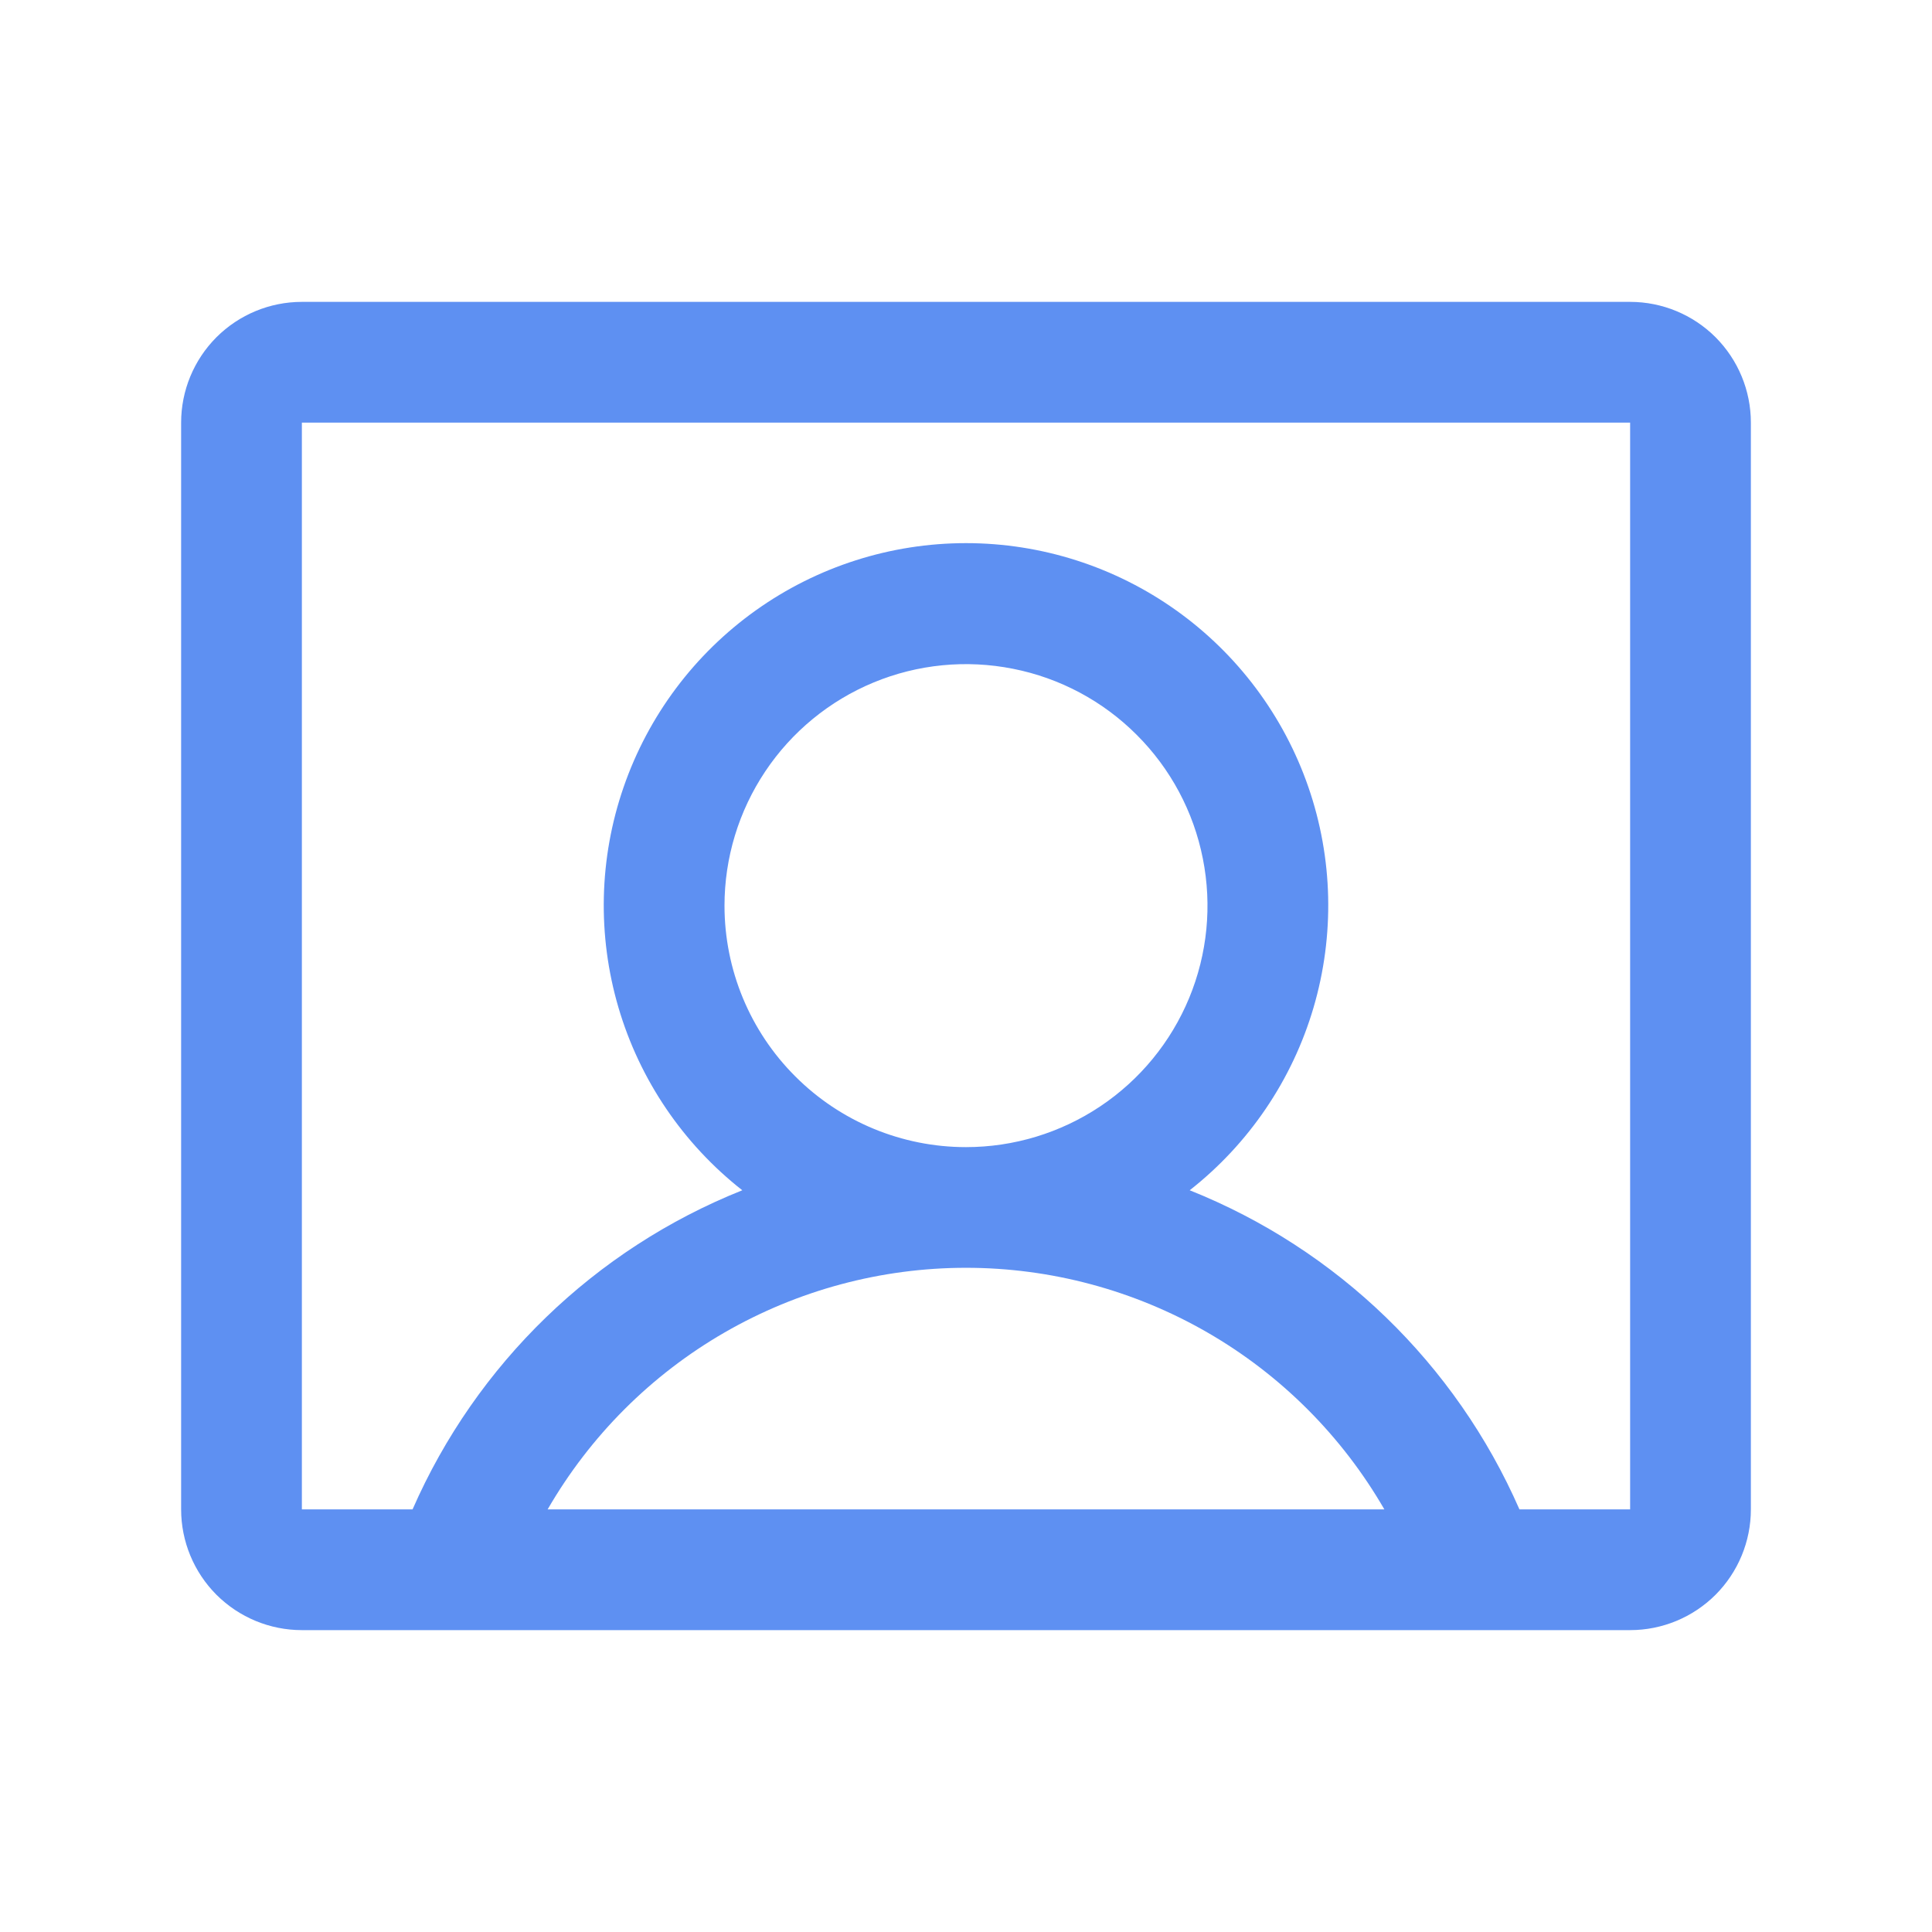 <svg width="24" height="24" viewBox="0 0 24 24" fill="none" xmlns="http://www.w3.org/2000/svg">
<path d="M20.25 3.75H3.75C3.352 3.75 2.971 3.908 2.689 4.189C2.408 4.471 2.25 4.852 2.25 5.25V18.75C2.25 19.148 2.408 19.529 2.689 19.811C2.971 20.092 3.352 20.25 3.75 20.25H20.25C20.648 20.25 21.029 20.092 21.311 19.811C21.592 19.529 21.75 19.148 21.75 18.75V5.25C21.75 4.852 21.592 4.471 21.311 4.189C21.029 3.908 20.648 3.75 20.25 3.75ZM9 11.25C9 10.657 9.176 10.077 9.506 9.583C9.835 9.09 10.304 8.705 10.852 8.478C11.4 8.251 12.003 8.192 12.585 8.308C13.167 8.423 13.702 8.709 14.121 9.129C14.541 9.548 14.827 10.083 14.942 10.665C15.058 11.247 14.999 11.85 14.772 12.398C14.545 12.946 14.16 13.415 13.667 13.744C13.173 14.074 12.593 14.25 12 14.25C11.204 14.25 10.441 13.934 9.879 13.371C9.316 12.809 9 12.046 9 11.25ZM6.803 18.75C7.33 17.838 8.087 17.08 9 16.553C9.912 16.027 10.947 15.749 12 15.749C13.053 15.749 14.088 16.027 15 16.553C15.913 17.08 16.67 17.838 17.197 18.75H6.803ZM20.25 18.75H18.875C18.083 16.942 16.612 15.518 14.779 14.786C15.515 14.208 16.053 13.415 16.317 12.517C16.581 11.619 16.559 10.661 16.253 9.777C15.947 8.892 15.373 8.125 14.611 7.582C13.849 7.039 12.936 6.747 12 6.747C11.064 6.747 10.151 7.039 9.389 7.582C8.627 8.125 8.053 8.892 7.747 9.777C7.441 10.661 7.419 11.619 7.683 12.517C7.947 13.415 8.485 14.208 9.221 14.786C7.388 15.518 5.917 16.942 5.125 18.75H3.75V5.25H20.25V18.75Z" fill="#5E90F2"/>
</svg>
